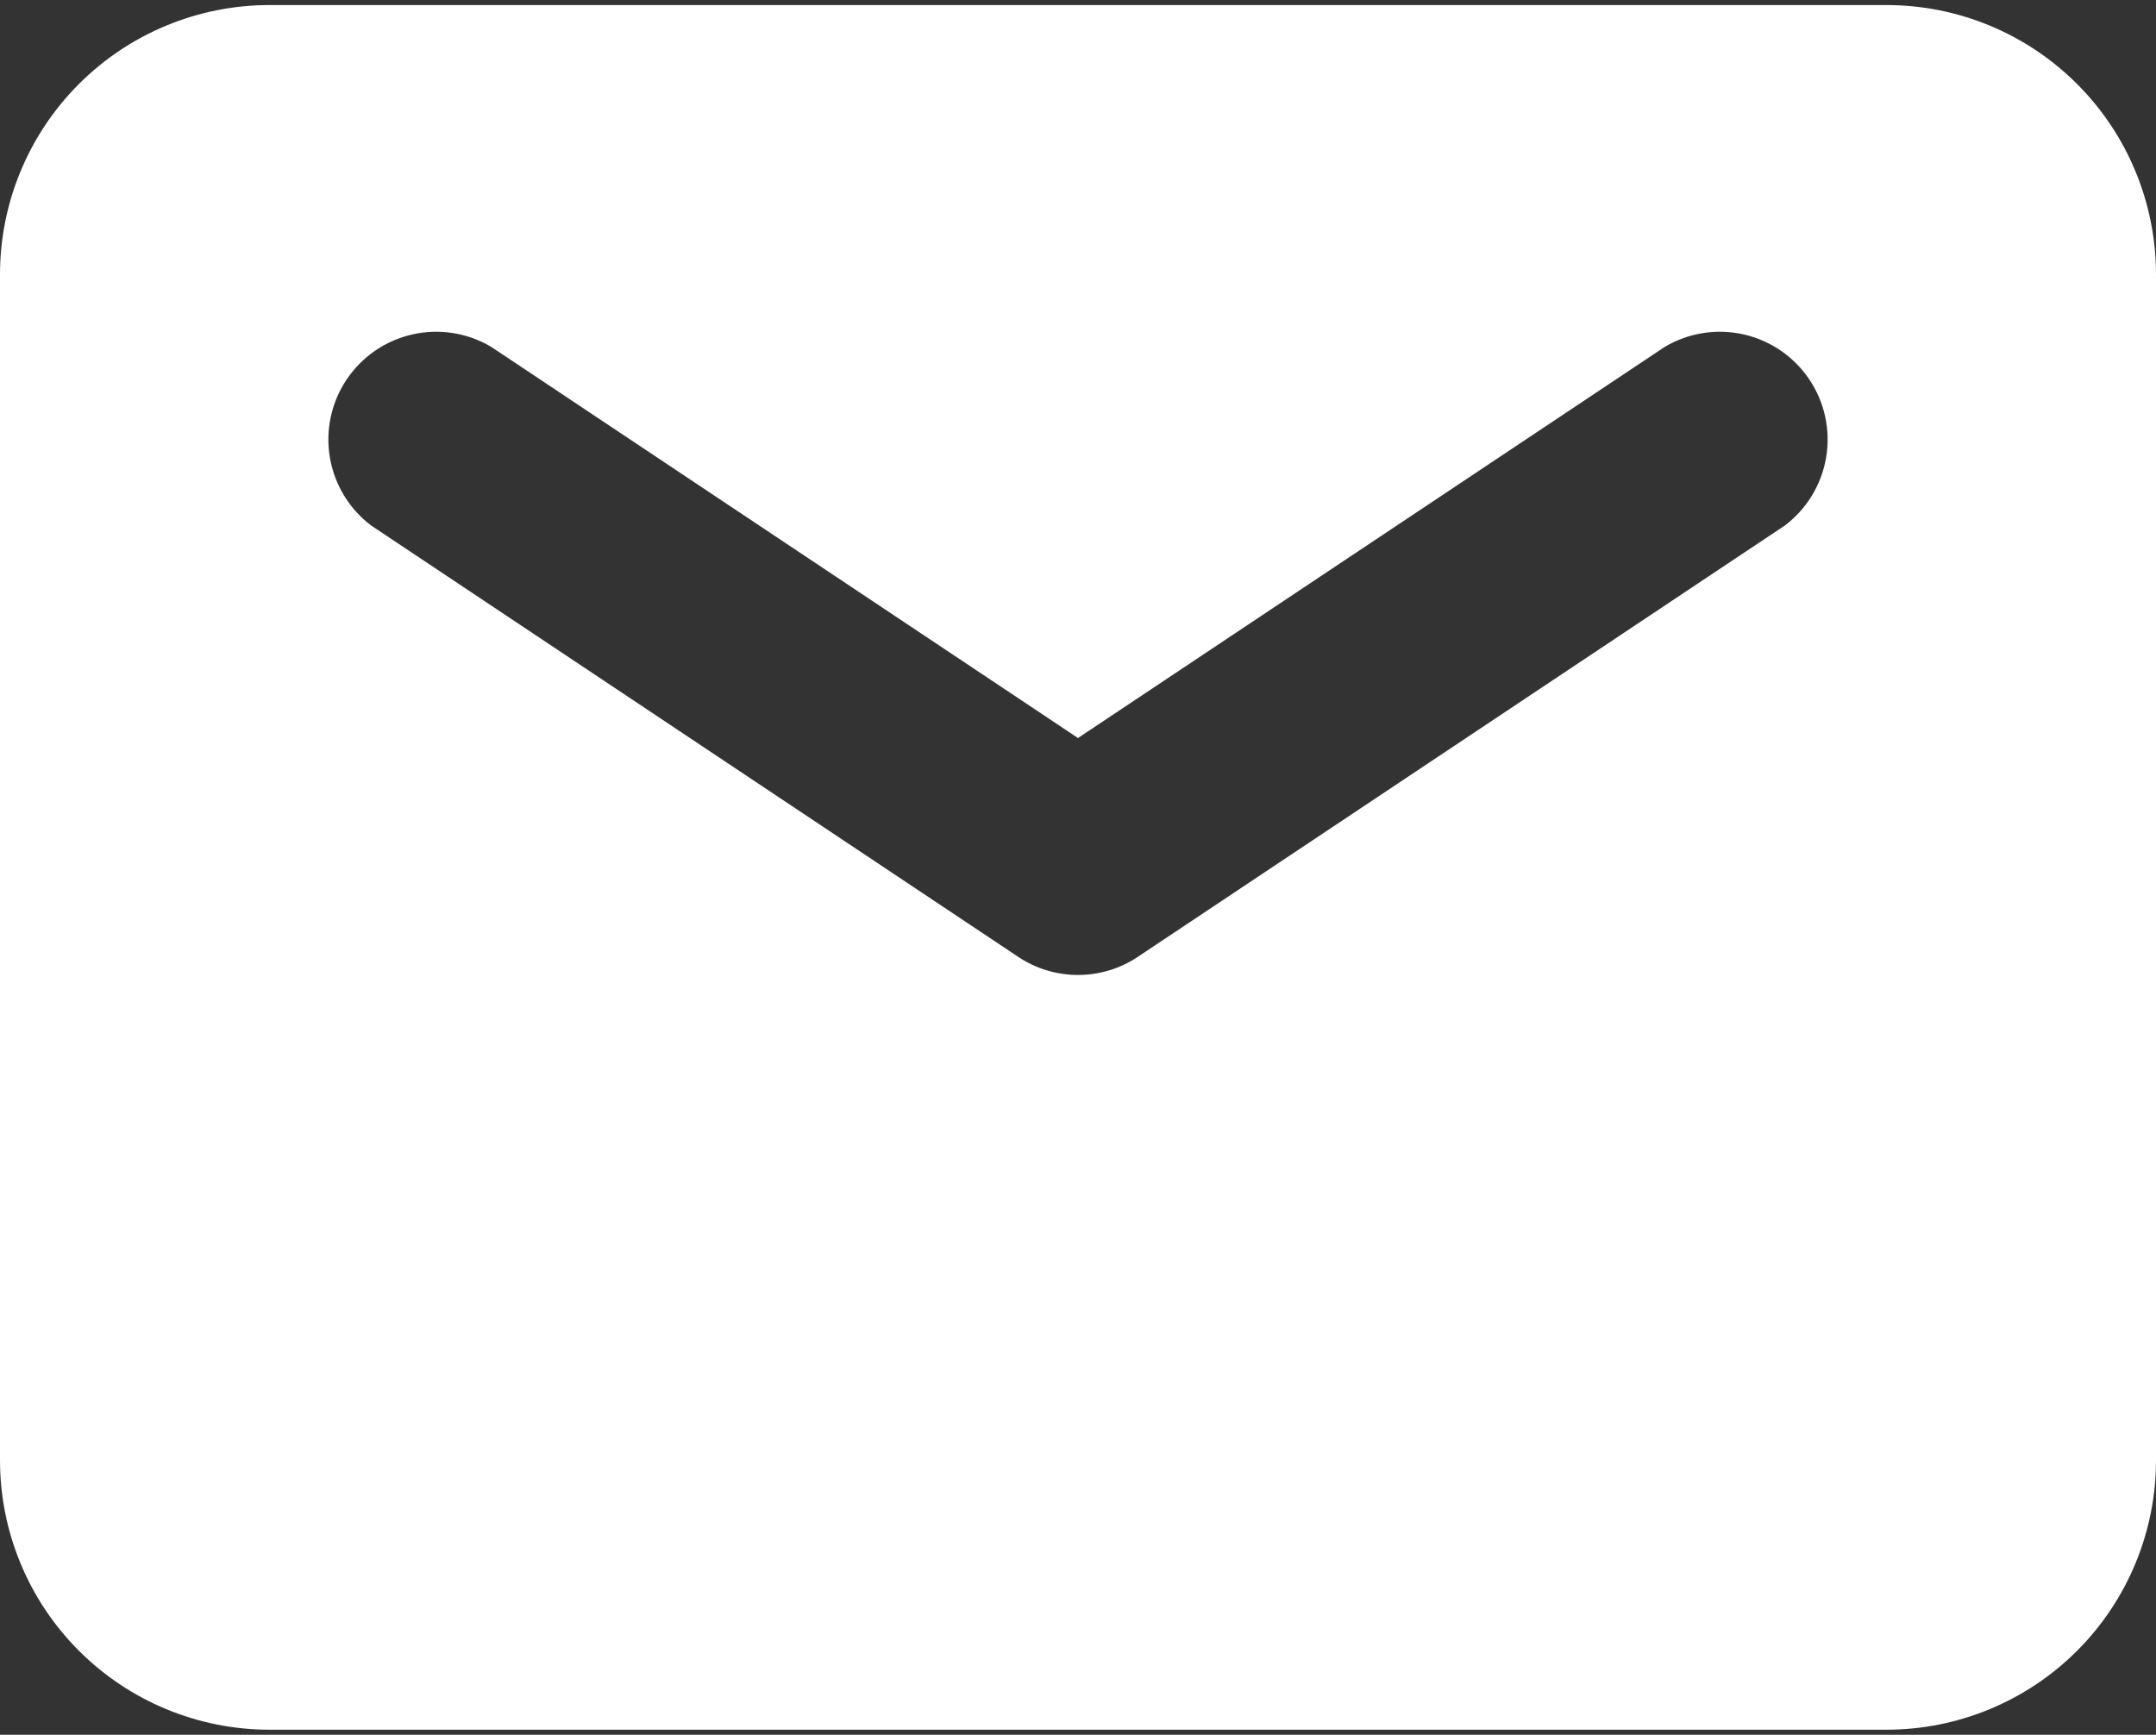 <svg width="256" height="206" viewBox="0 0 256 206" fill="none" xmlns="http://www.w3.org/2000/svg">
<rect x="0" y="0" width="256" height="206" fill="#333333" stroke="none"/>
<path d="M224 0.6H32C23.513 0.6 15.374 3.971 9.373 9.973C3.371 15.974 7.95649e-08 24.113 0 32.6V173.4C7.95649e-08 181.887 3.371 190.026 9.373 196.027C15.374 202.029 23.513 205.4 32 205.4H224C232.487 205.4 240.626 202.029 246.627 196.027C252.629 190.026 256 181.887 256 173.4V32.6C256 24.113 252.629 15.974 246.627 9.973C240.626 3.971 232.487 0.6 224 0.6ZM211.904 62.424L135.104 113.624C133.001 115.027 130.529 115.776 128 115.776C125.471 115.776 122.999 115.027 120.896 113.624L44.096 62.424C41.481 60.457 39.719 57.564 39.171 54.338C38.623 51.112 39.331 47.8 41.15 45.08C42.968 42.36 45.76 40.44 48.95 39.714C52.14 38.988 55.487 39.511 58.304 41.176L128 87.64L197.696 41.176C200.513 39.511 203.86 38.988 207.05 39.714C210.24 40.44 213.032 42.36 214.85 45.08C216.669 47.8 217.377 51.112 216.829 54.338C216.281 57.564 214.519 60.457 211.904 62.424Z" fill="white"/>
</svg>
